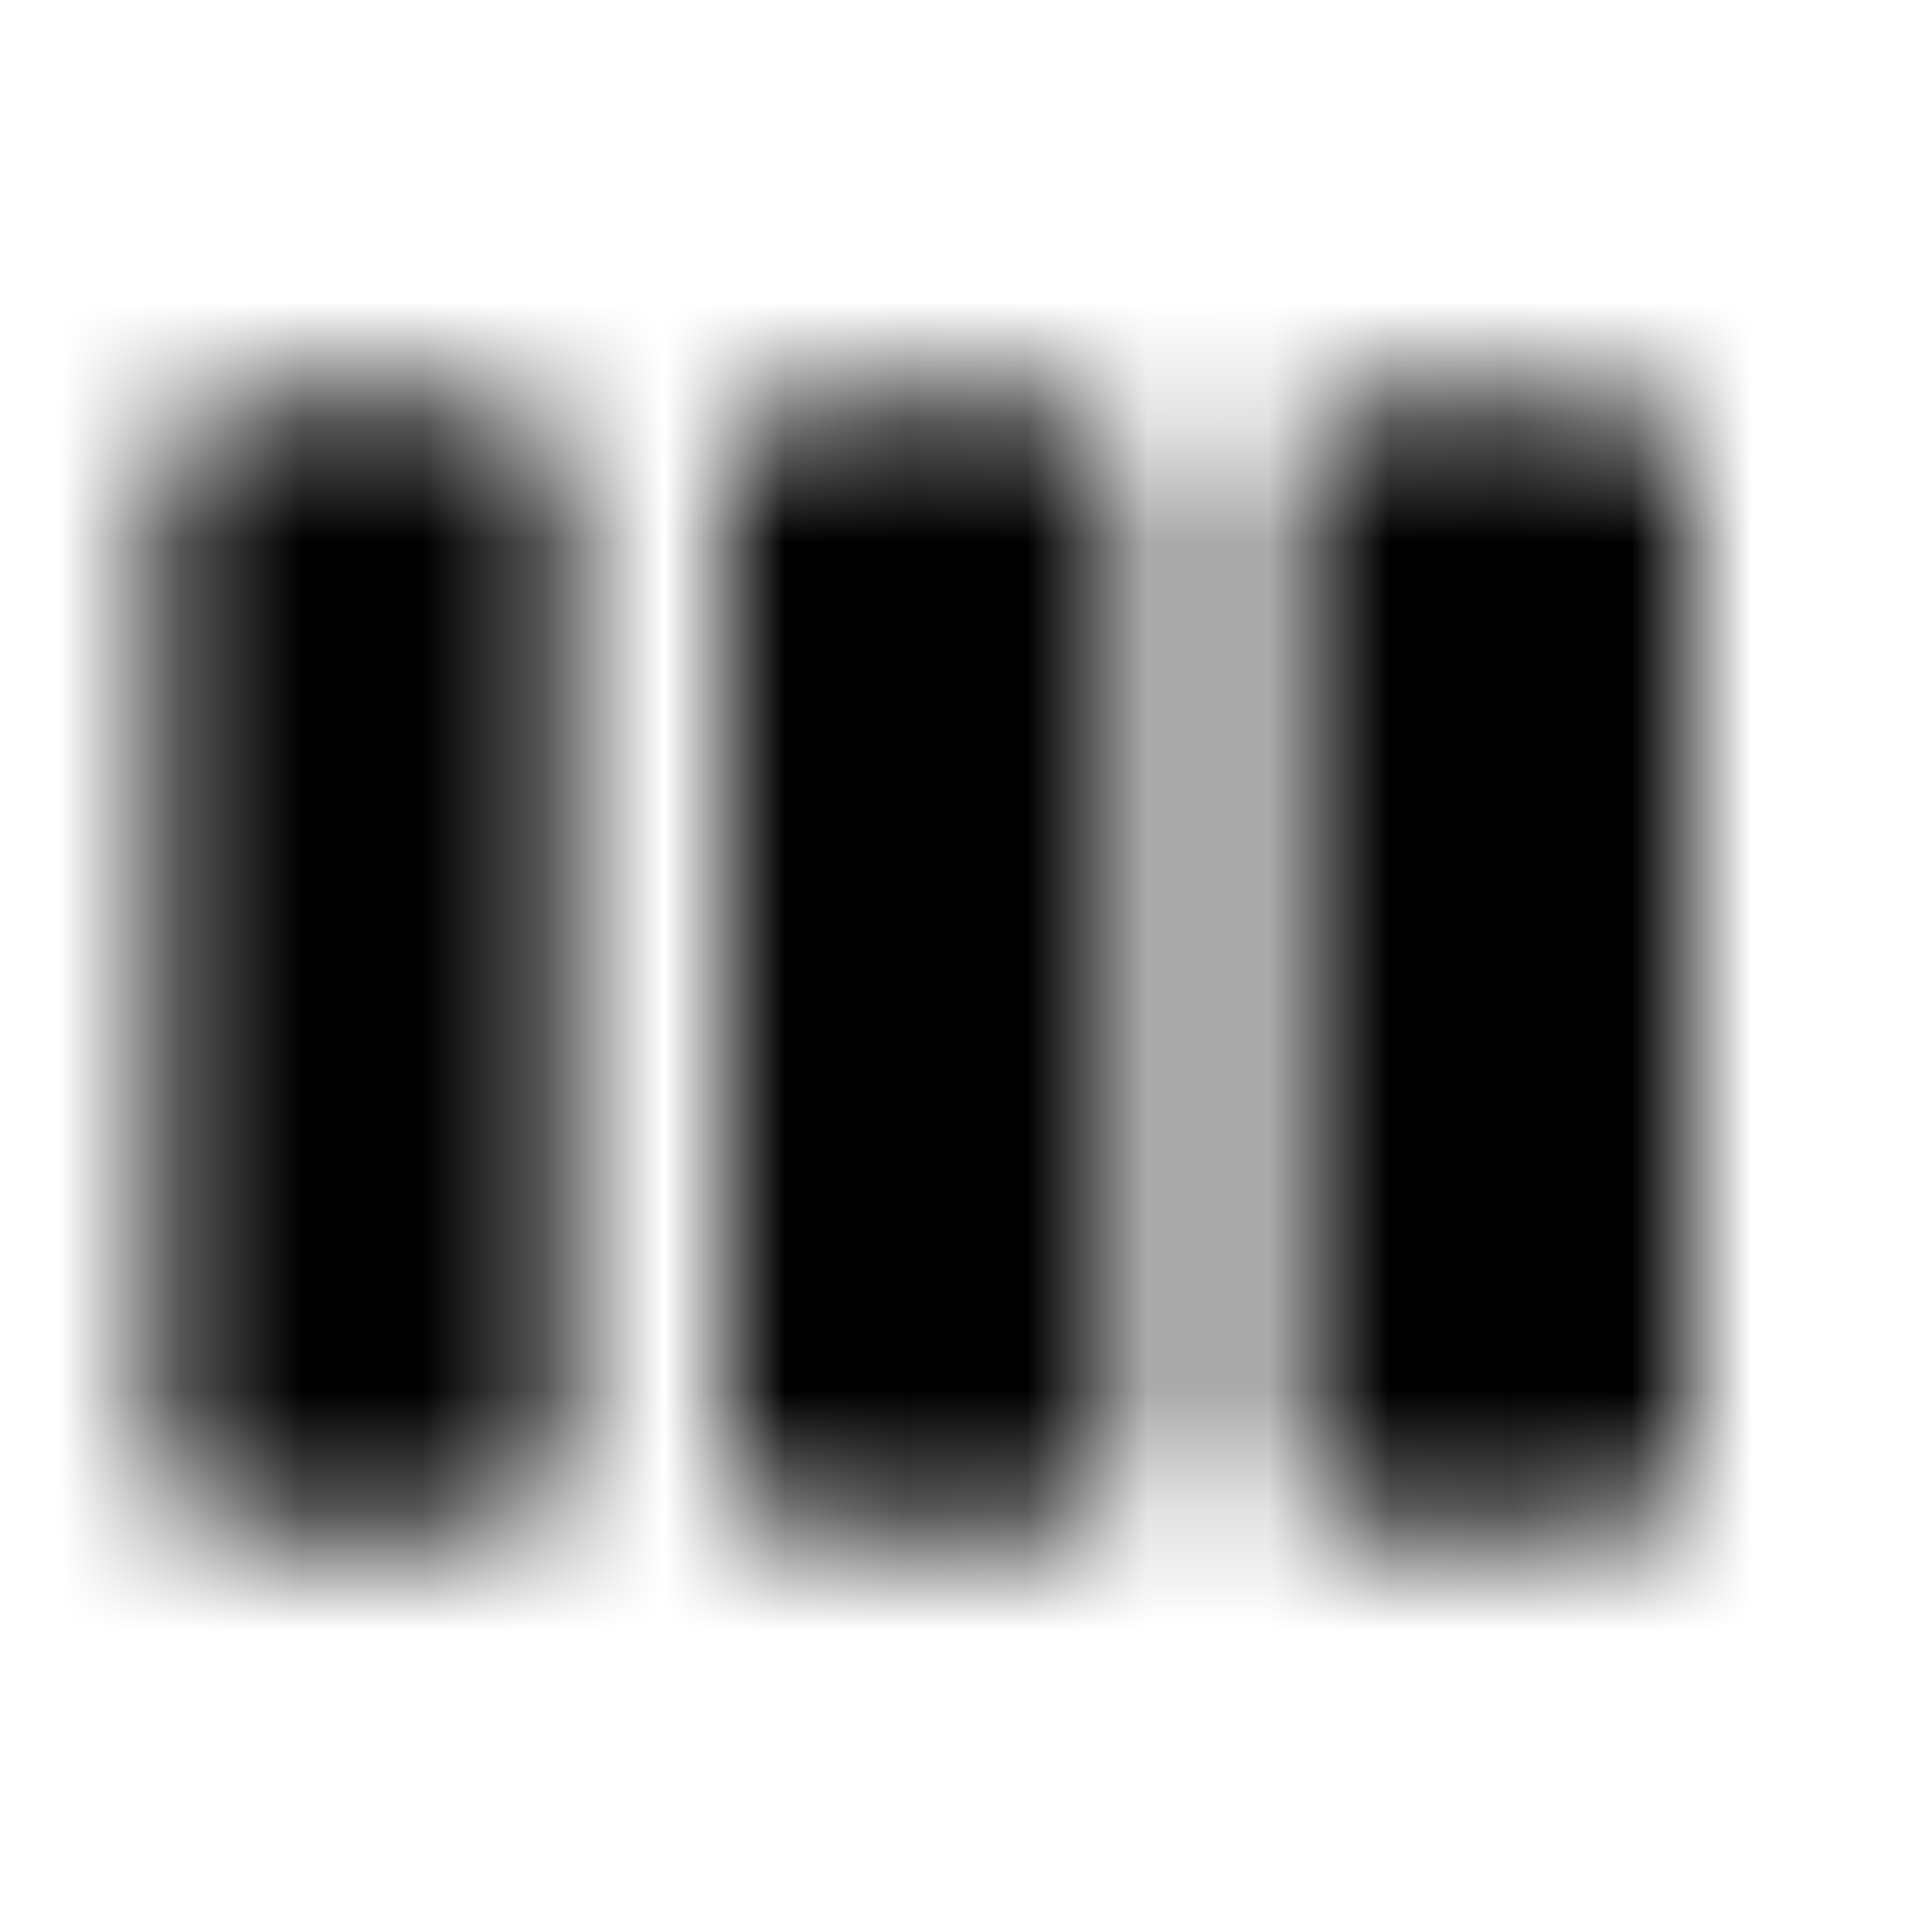 <svg xmlns="http://www.w3.org/2000/svg" xmlns:xlink="http://www.w3.org/1999/xlink" width="16" height="16" viewBox="0 0 16 16">
  <defs>
    <path id="view-week-a" d="M4,3.333 L2,3.333 C1.633,3.333 1.333,3.633 1.333,4 L1.333,12 C1.333,12.367 1.633,12.667 2,12.667 L4,12.667 C4.367,12.667 4.667,12.367 4.667,12 L4.667,4 C4.667,3.633 4.367,3.333 4,3.333 Z M13.333,3.333 L11.333,3.333 C10.967,3.333 10.667,3.633 10.667,4 L10.667,12 C10.667,12.367 10.967,12.667 11.333,12.667 L13.333,12.667 C13.7,12.667 14,12.367 14,12 L14,4 C14,3.633 13.7,3.333 13.333,3.333 Z M8.667,3.333 L6.667,3.333 C6.3,3.333 6,3.633 6,4 L6,12 C6,12.367 6.3,12.667 6.667,12.667 L8.667,12.667 C9.033,12.667 9.333,12.367 9.333,12 L9.333,4 C9.333,3.633 9.033,3.333 8.667,3.333 Z"/>
  </defs>
  <g fill="none" fill-rule="evenodd">
    <mask id="view-week-b" fill="#fff">
      <use xlink:href="#view-week-a"/>
    </mask>
    <g fill="CurrentColor" mask="url(#view-week-b)">
      <rect width="16" height="16"/>
    </g>
  </g>
</svg>
